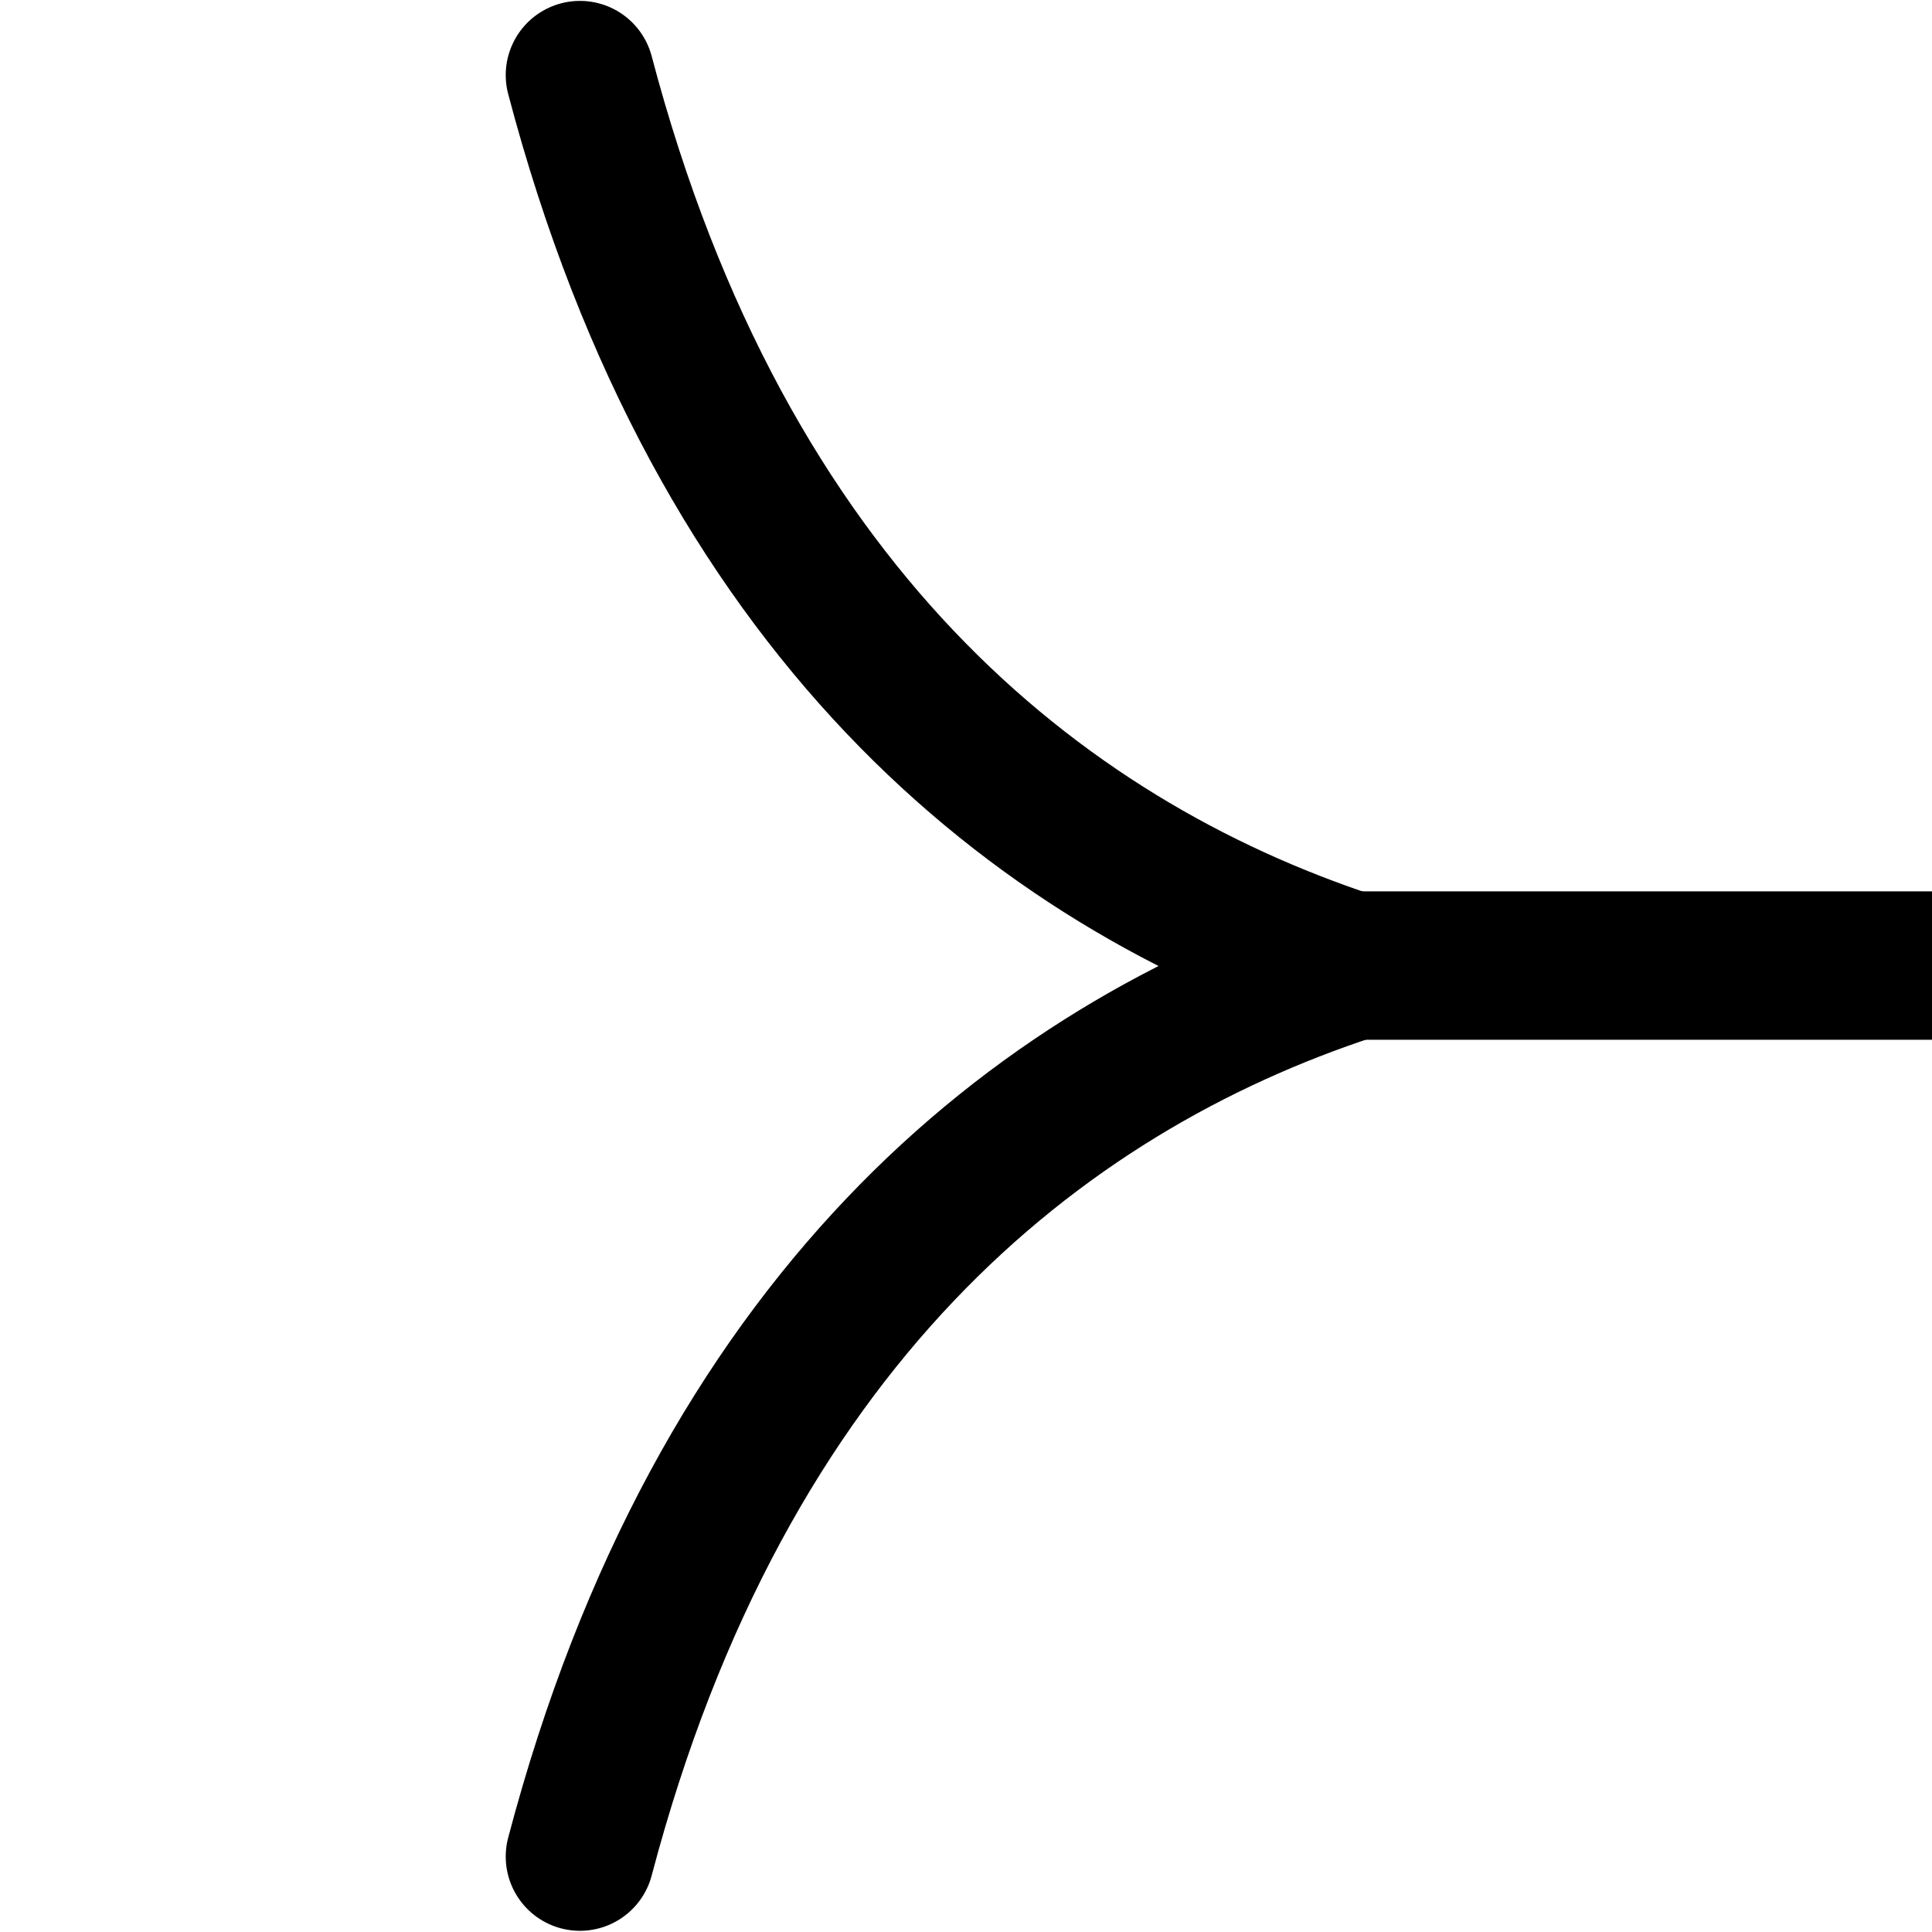 <?xml version="1.0" encoding="UTF-8" standalone="no"?>
<svg
   xmlns:dc="http://purl.org/dc/elements/1.1/"
   xmlns:cc="http://creativecommons.org/ns#"
   xmlns:rdf="http://www.w3.org/1999/02/22-rdf-syntax-ns#"
   xmlns:svg="http://www.w3.org/2000/svg"
   xmlns="http://www.w3.org/2000/svg"
   xmlns:sodipodi="http://sodipodi.sourceforge.net/DTD/sodipodi-0.dtd"
   xmlns:inkscape="http://www.inkscape.org/namespaces/inkscape"
   width="6.483"
   height="6.483"
   version="1.1"
   id="svg8"
   sodipodi:docname="tail.svg"
   inkscape:version="0.92.2 (5c3e80d, 2017-08-06)">
  <defs
     id="defs12" />
  <sodipodi:namedview
     pagecolor="#ffffff"
     bordercolor="#666666"
     borderopacity="1"
     objecttolerance="10"
     gridtolerance="10"
     guidetolerance="10"
     inkscape:pageopacity="0"
     inkscape:pageshadow="2"
     inkscape:window-width="1366"
     inkscape:window-height="705"
     id="namedview10"
     showgrid="false"
     inkscape:zoom="64"
     inkscape:cx="-1.8107546"
     inkscape:cy="2.9950152"
     inkscape:window-x="1272"
     inkscape:window-y="607"
     inkscape:window-maximized="1"
     inkscape:current-layer="g6" />
  <g
     stroke-miterlimit="10"
     id="g6"
     style="fill:none;stroke:#000000;stroke-width:0.498;stroke-miterlimit:10"
     transform="translate(1.696)">
    <path
       d="M 0.25,0.252 C 0.723,2.046 1.778,2.892 2.84,3.242 1.778,3.59 0.723,4.436 0.25,6.23"
       id="path2"
       inkscape:connector-curvature="0"
       style="stroke-linecap:round;stroke-linejoin:round" />
    <path
       d="M 2.338,3.24 H 4.795"
       id="path4"
       inkscape:connector-curvature="0"
       sodipodi:nodetypes="cc" />
  </g>
</svg>
